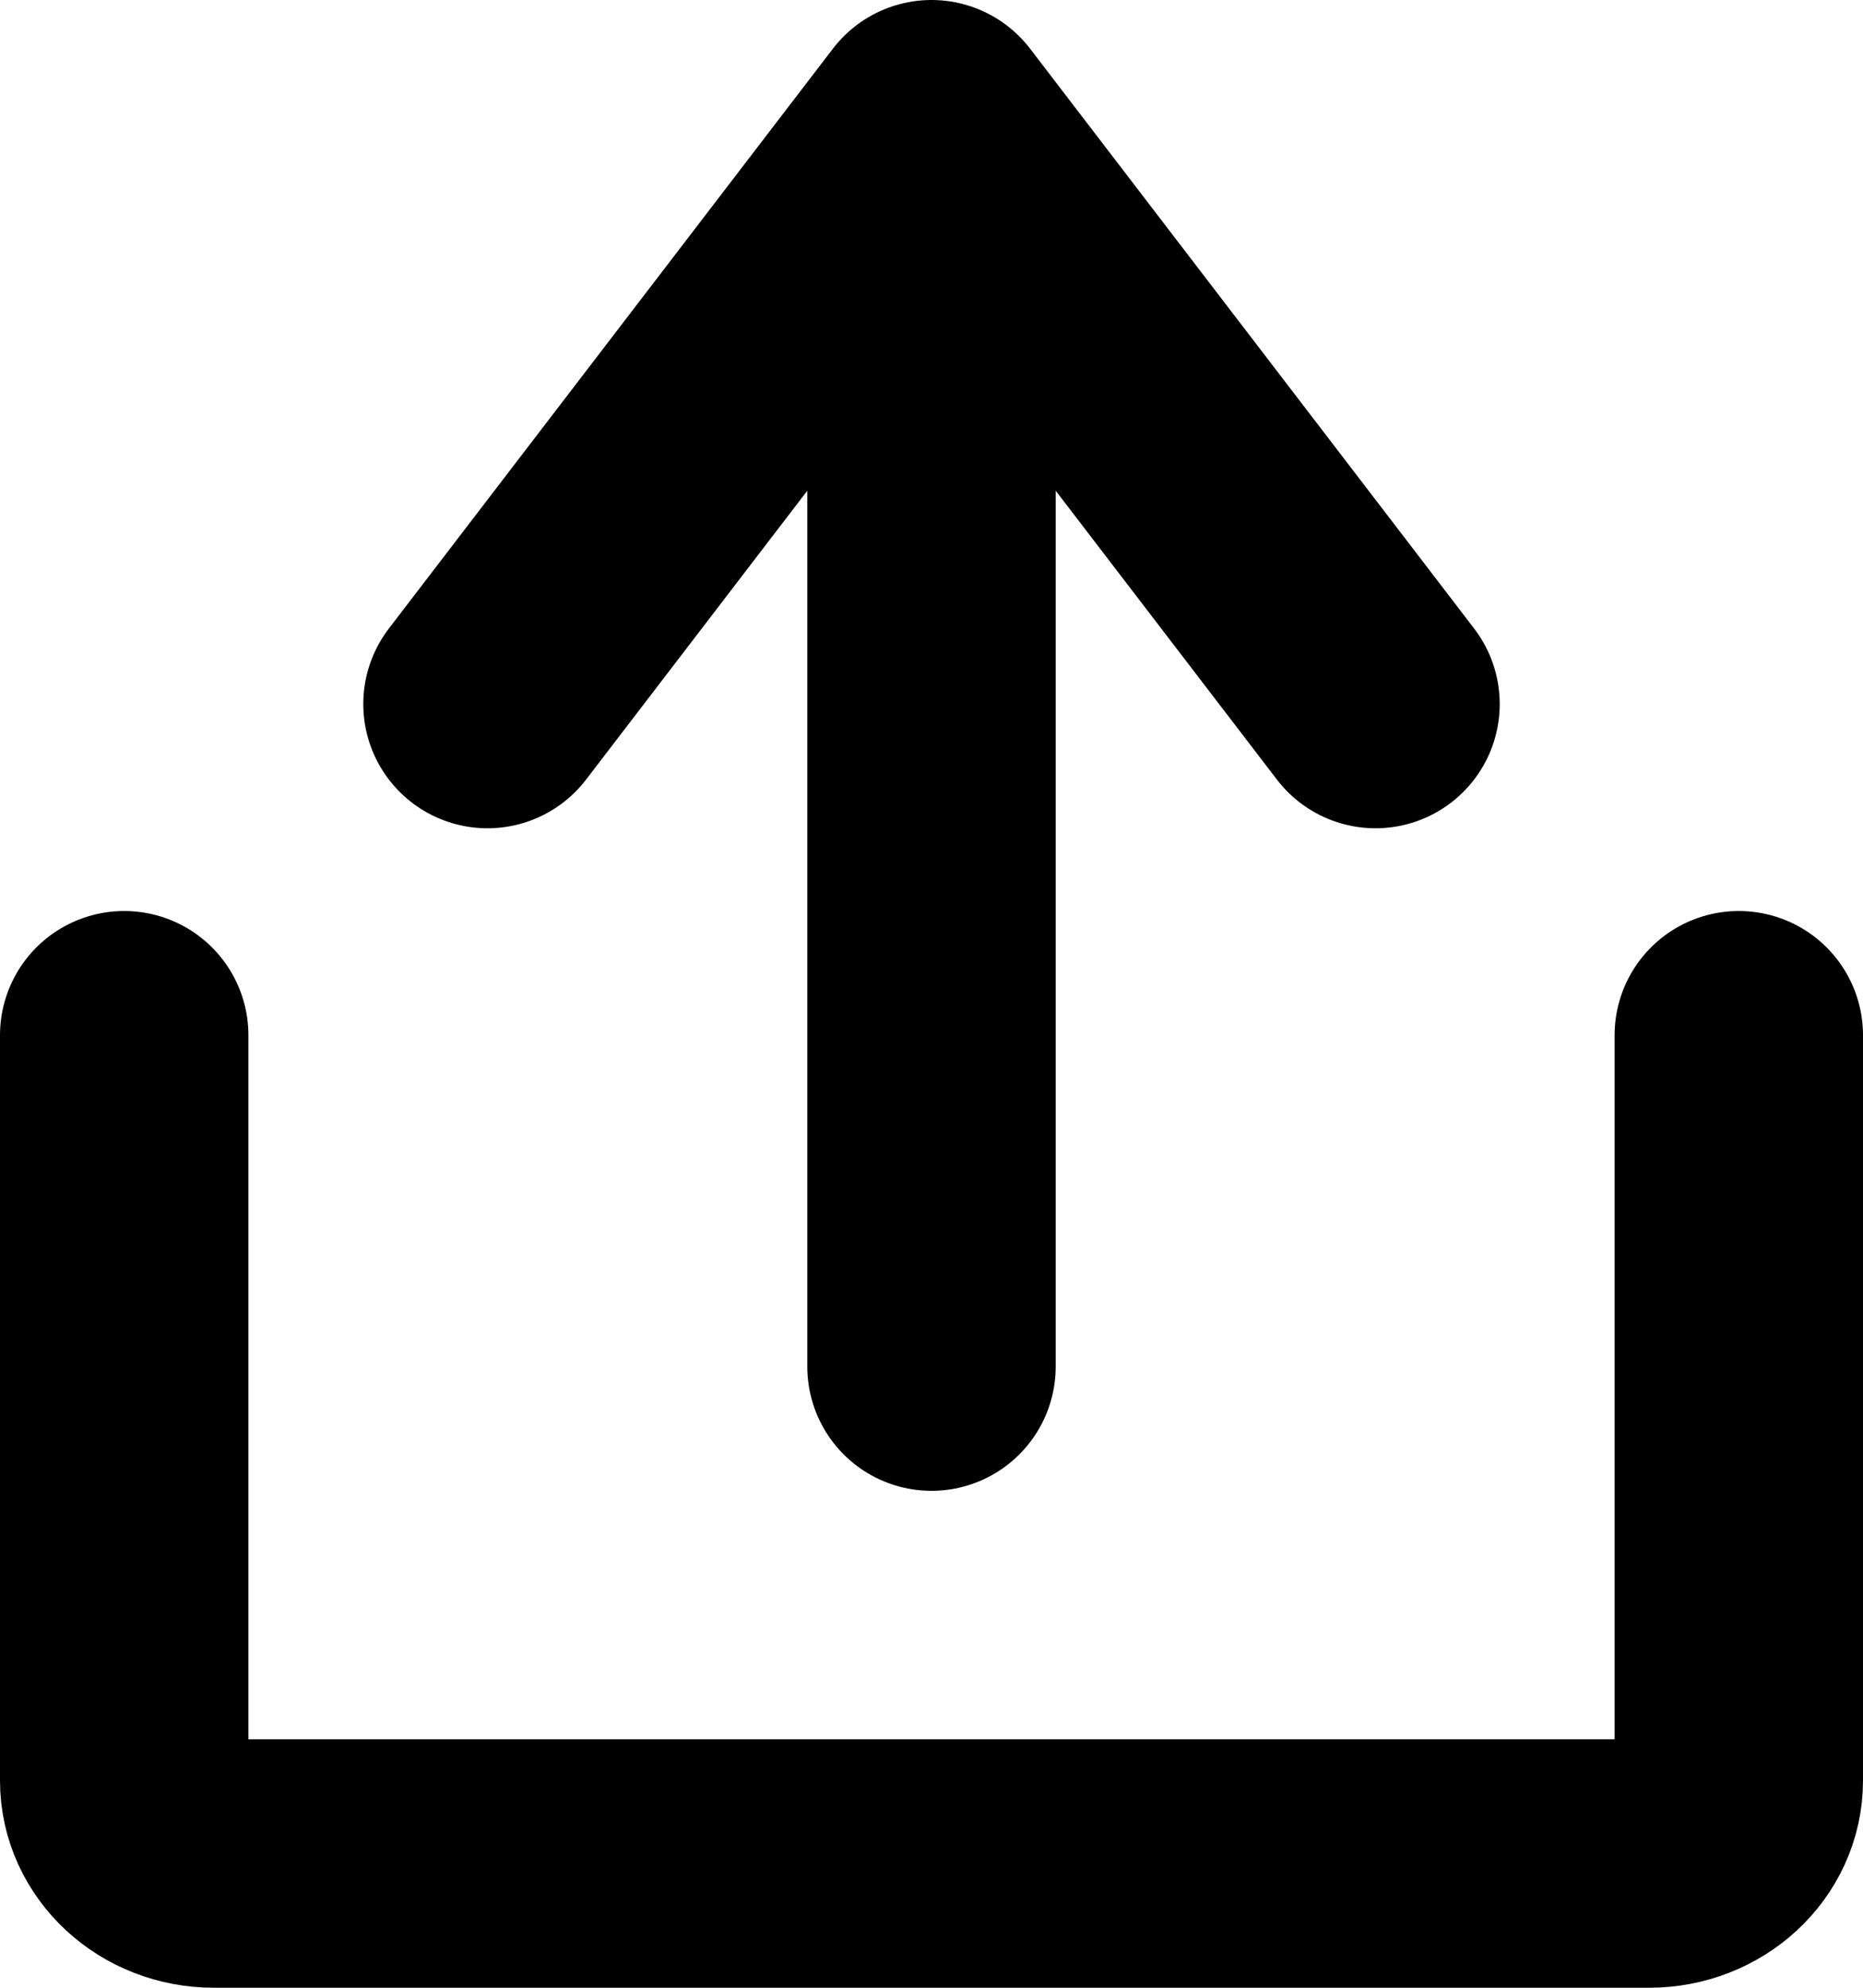 <svg width="15" height="16" viewBox="0 0 15 16" fill="none" xmlns="http://www.w3.org/2000/svg">
<path d="M14 8.333V14.333C14 14.701 13.677 15 13.278 15H1.722C1.323 15 1 14.701 1 14.333V8.333M7.5 11V1M3.925 5.667L7.5 1L11.075 5.667" stroke="black" stroke-width="2" stroke-linecap="round" stroke-linejoin="round"/>
</svg>
